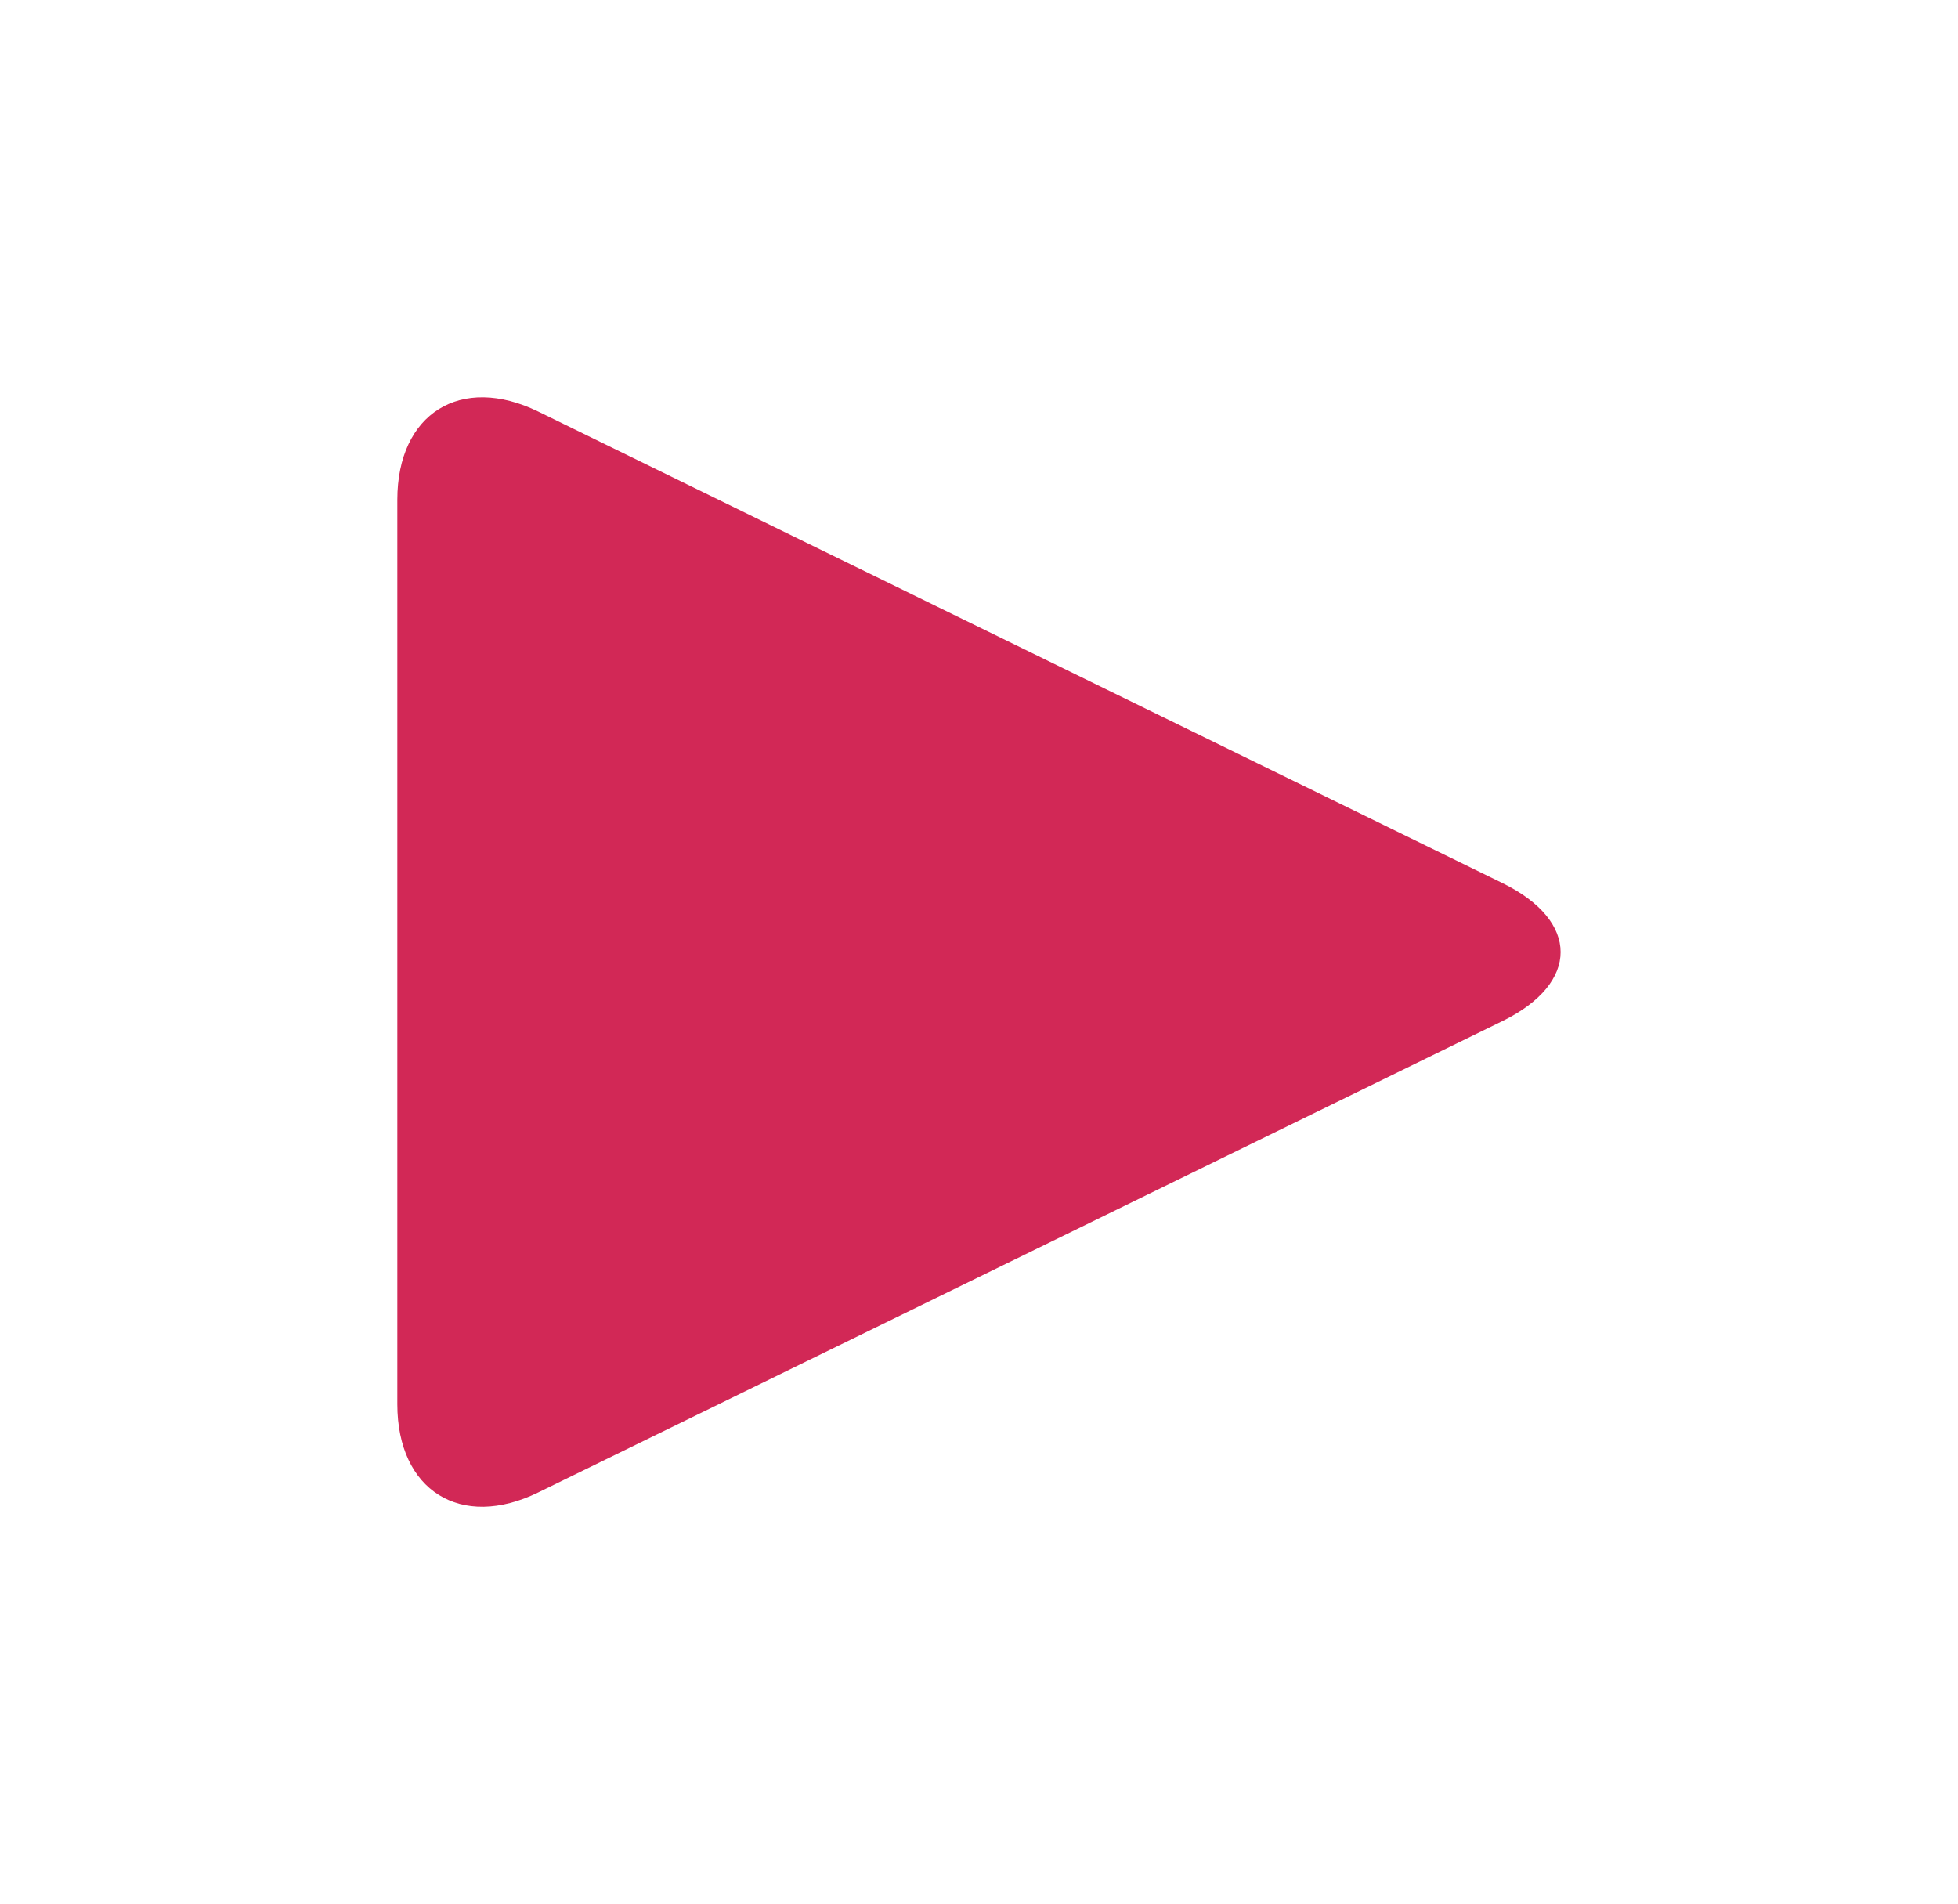 <?xml version="1.0" encoding="utf-8"?><svg version="1" xmlns="http://www.w3.org/2000/svg" width="24.64" height="23.96" viewBox="-5 -5 24.64 23.96"><path fill="#d22856" d="M1.775 13.78C.8 14.257 0 13.758 0 12.67V1.29C0 .202.8-.295 1.775.18l12.133 5.933c.975.478.975 1.258 0 1.736L1.775 13.78z"/></svg>